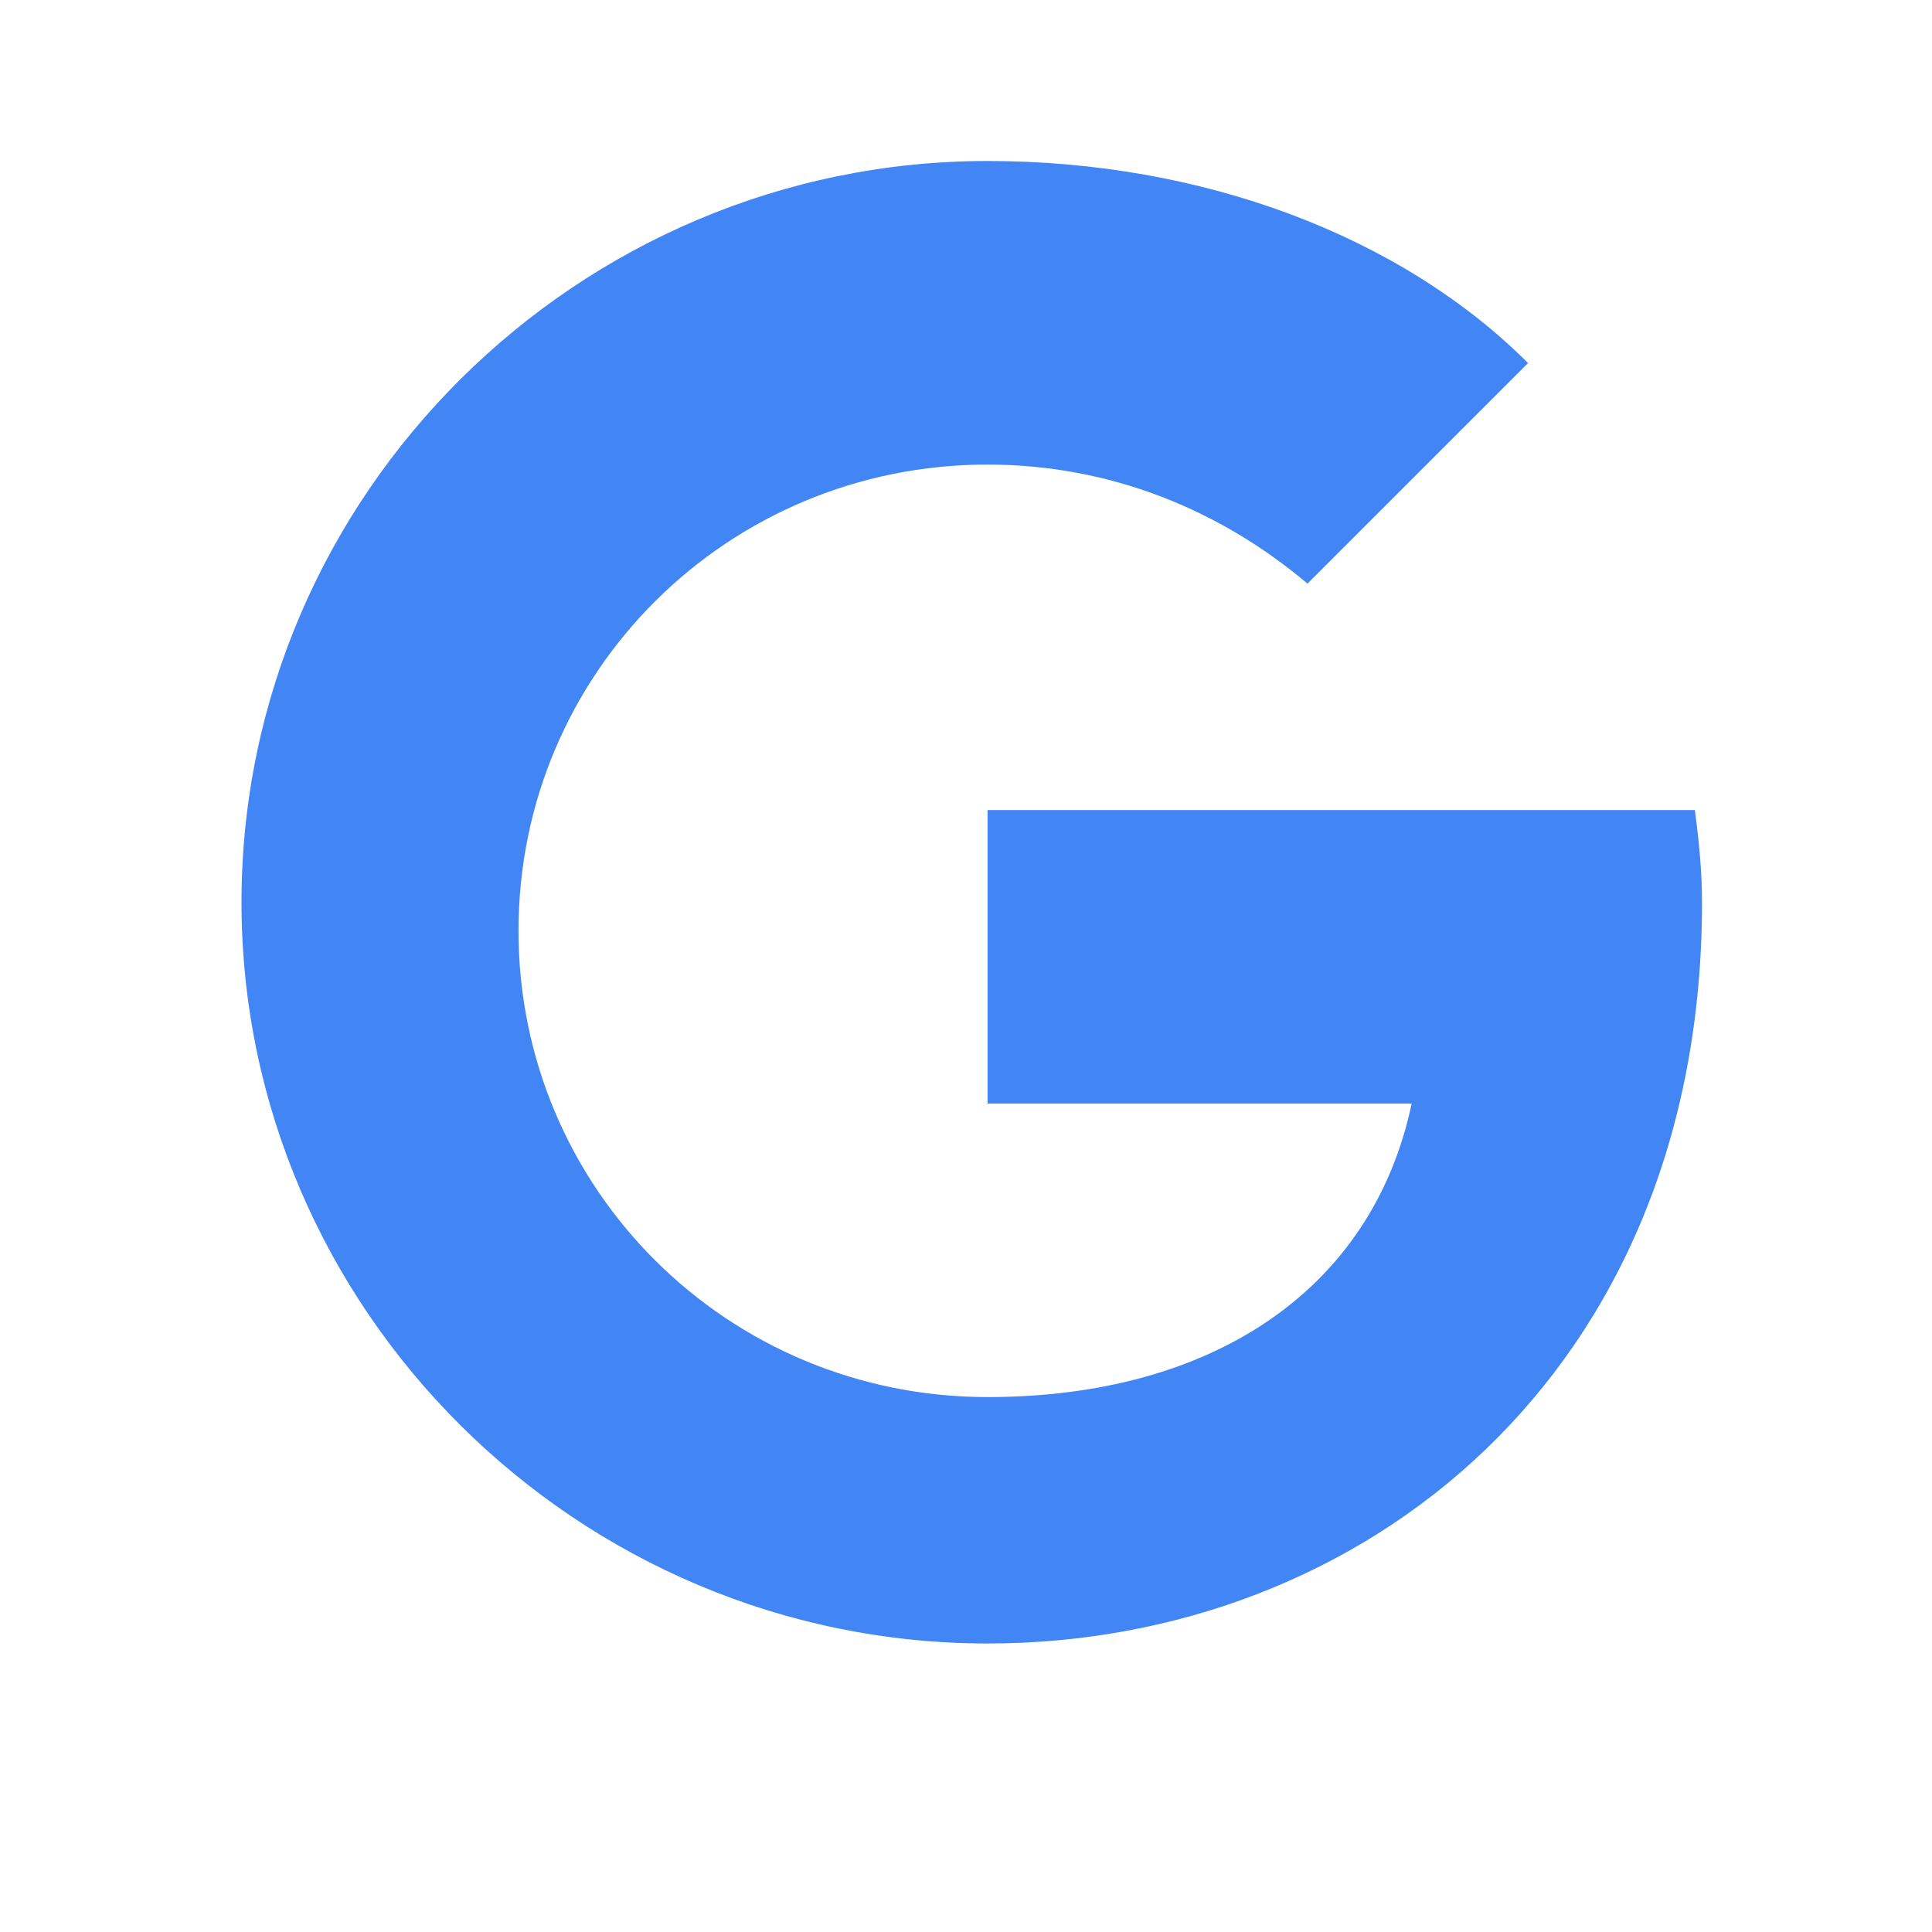 <svg xmlns="http://www.w3.org/2000/svg" viewBox="0 0 24 24">
  <path fill="#4285f4" d="M21.435 10.063h-9.167v3.646h5.268c-.492 2.333-2.5 3.646-5.268 3.646-3.228 0-5.827-2.583-5.827-5.792s2.599-5.792 5.827-5.792c1.521 0 2.891.563 3.974 1.479l2.74-2.74C17.398 2.927 14.932 2 12.268 2 7.177 2 3 6.146 3 11.208s4.177 9.208 9.268 9.208c4.661 0 8.875-3.354 8.875-9.208 0-.375-.036-.75-.089-1.145z"/>
</svg> 